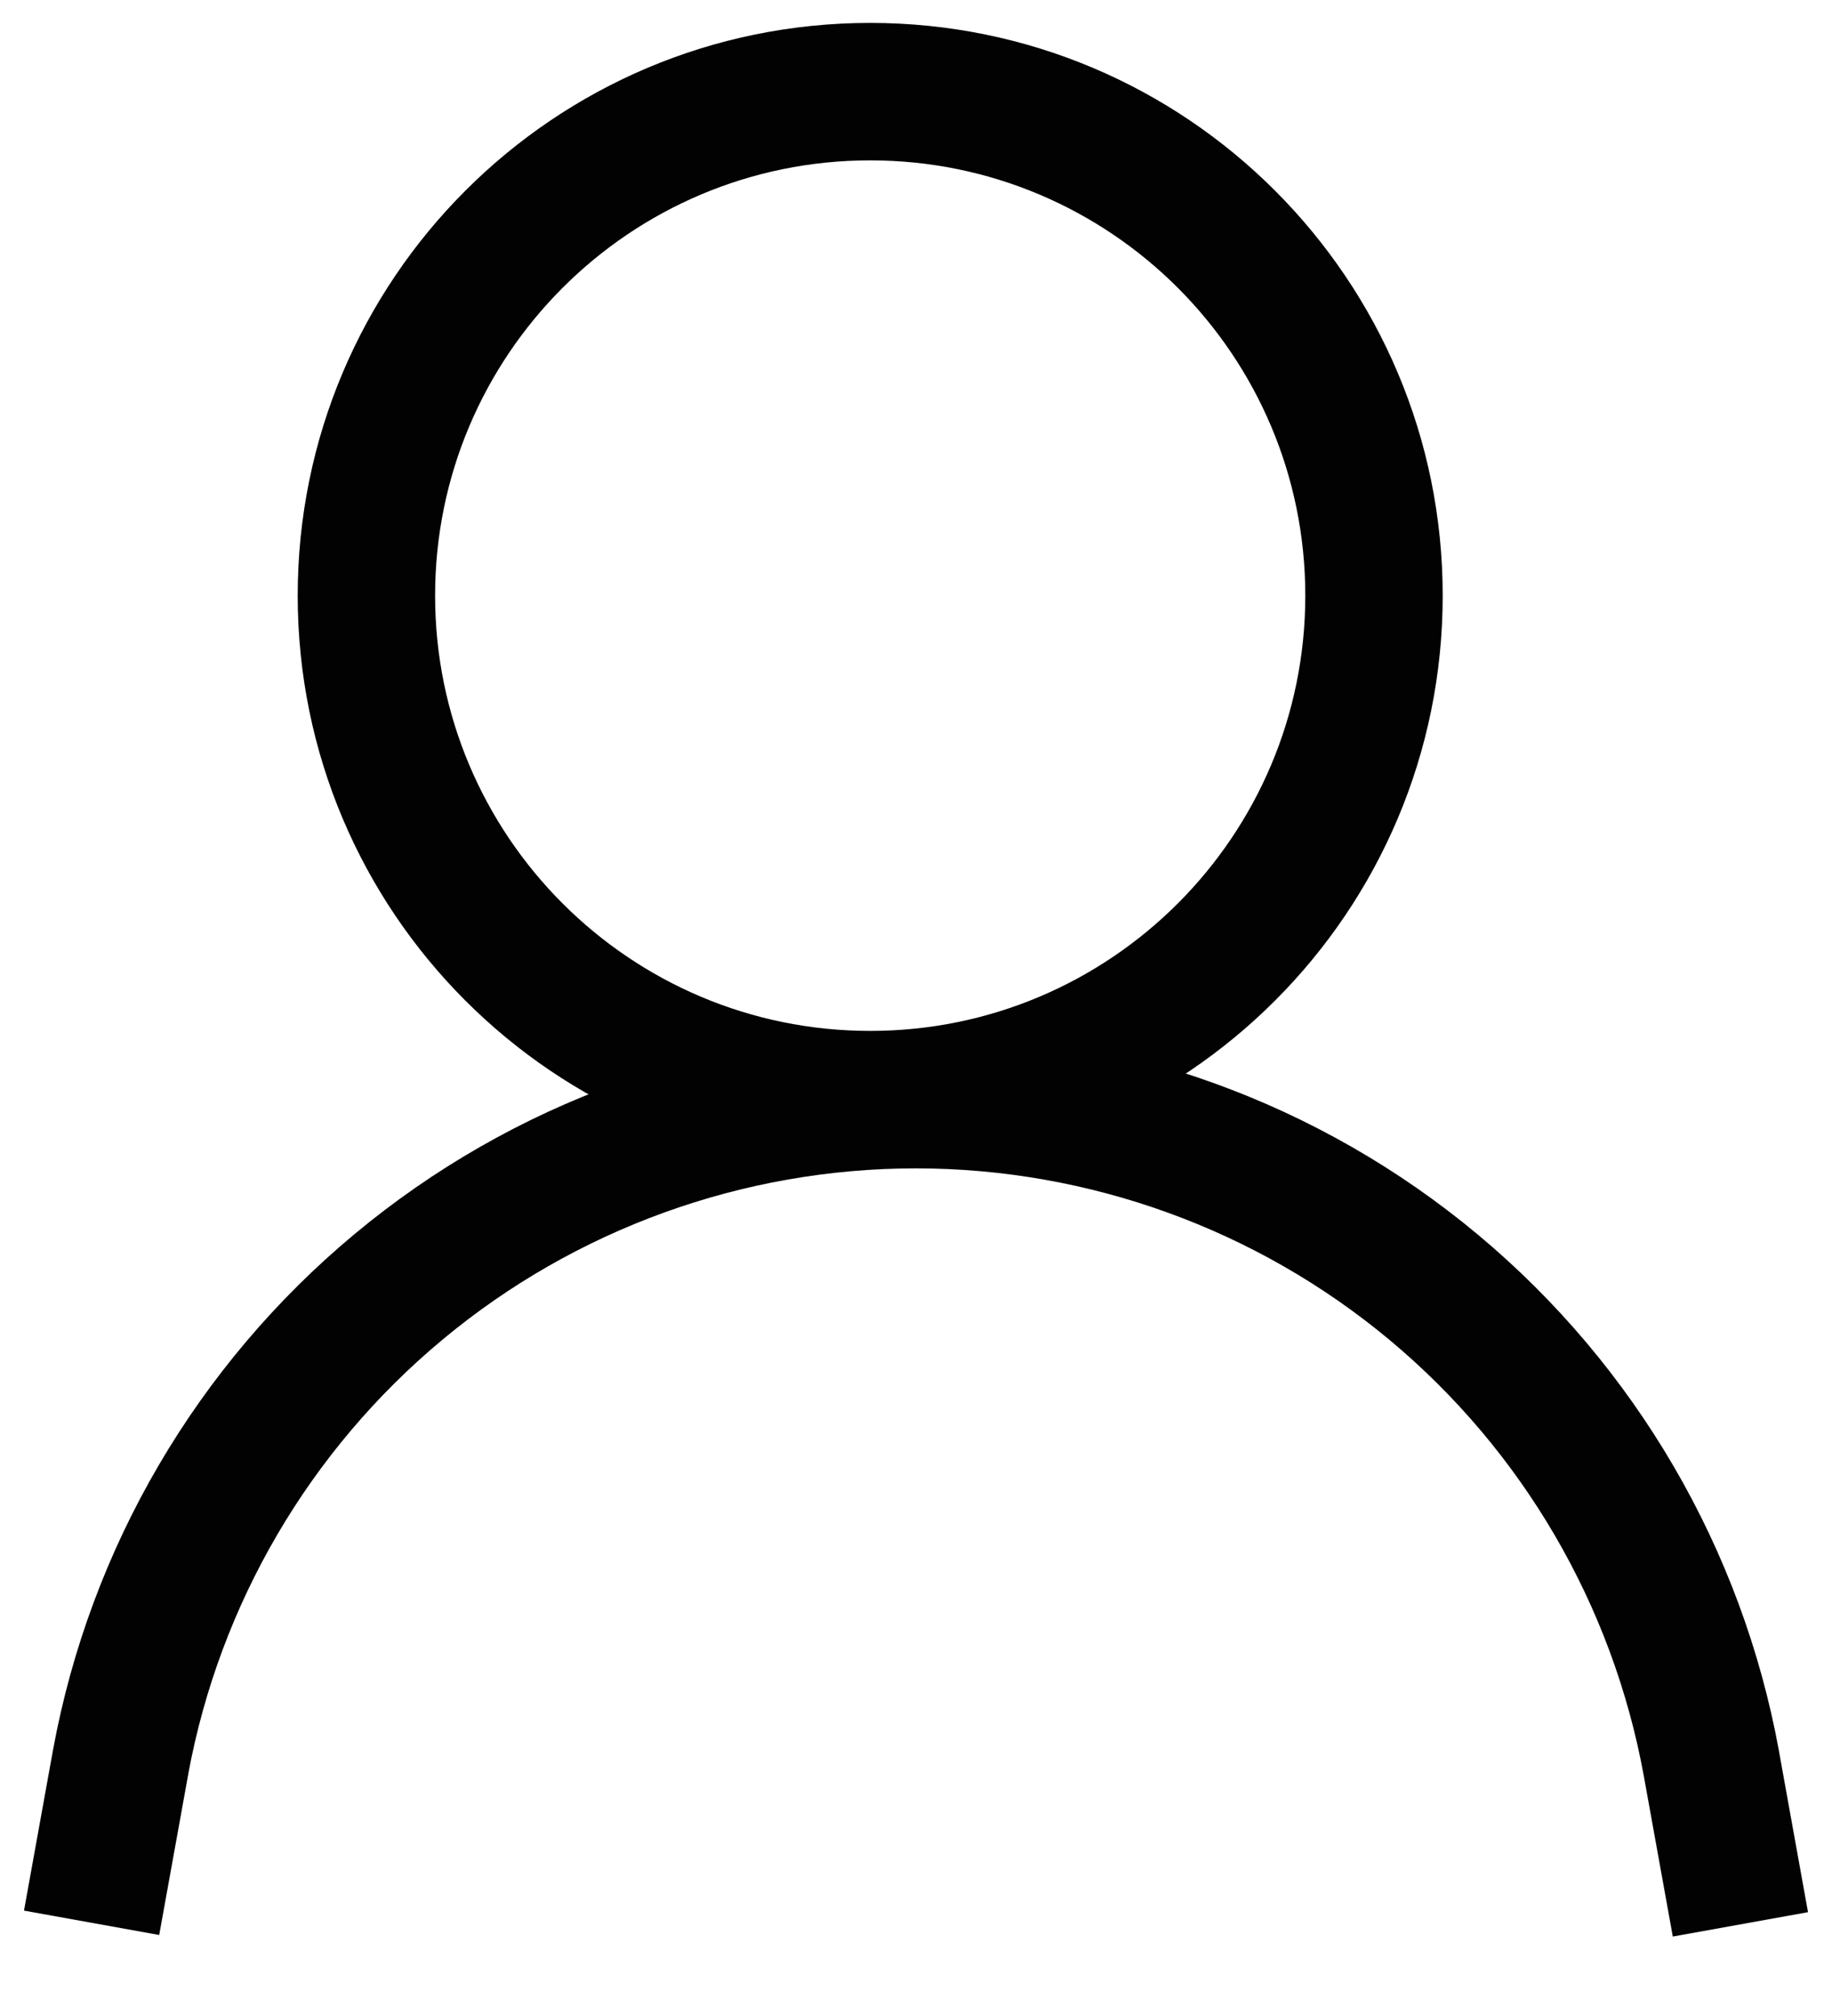 <svg width="20" height="22" viewBox="0 0 20 22" fill="none" xmlns="http://www.w3.org/2000/svg">
<path fill-rule="evenodd" clip-rule="evenodd" d="M9.5 1.75C6.877 1.75 4.75 3.877 4.75 6.5C4.75 9.123 6.877 11.25 9.5 11.25C12.123 11.25 14.25 9.123 14.25 6.5C14.25 3.877 12.123 1.75 9.5 1.75ZM3.25 6.5C3.25 3.048 6.048 0.25 9.5 0.25C12.952 0.25 15.75 3.048 15.75 6.5C15.75 9.952 12.952 12.75 9.5 12.75C6.048 12.75 3.25 9.952 3.25 6.5Z" fill="#020202"/>
<path fill-rule="evenodd" clip-rule="evenodd" d="M10 12.75C8.112 12.75 6.283 13.411 4.831 14.619C3.38 15.826 2.398 17.504 2.055 19.36C2.055 19.361 2.055 19.361 2.055 19.362L1.738 21.116L0.262 20.85L0.58 19.09C0.986 16.888 2.151 14.898 3.872 13.466C5.593 12.034 7.761 11.25 10 11.25C12.242 11.251 14.412 12.037 16.134 13.473C17.855 14.909 19.018 16.903 19.421 19.108L19.421 19.11L19.738 20.867L18.262 21.133L17.945 19.378C17.945 19.377 17.945 19.378 17.945 19.378C17.605 17.518 16.624 15.836 15.173 14.625C13.721 13.414 11.89 12.751 10 12.75Z" fill="#020202"/>
</svg>

